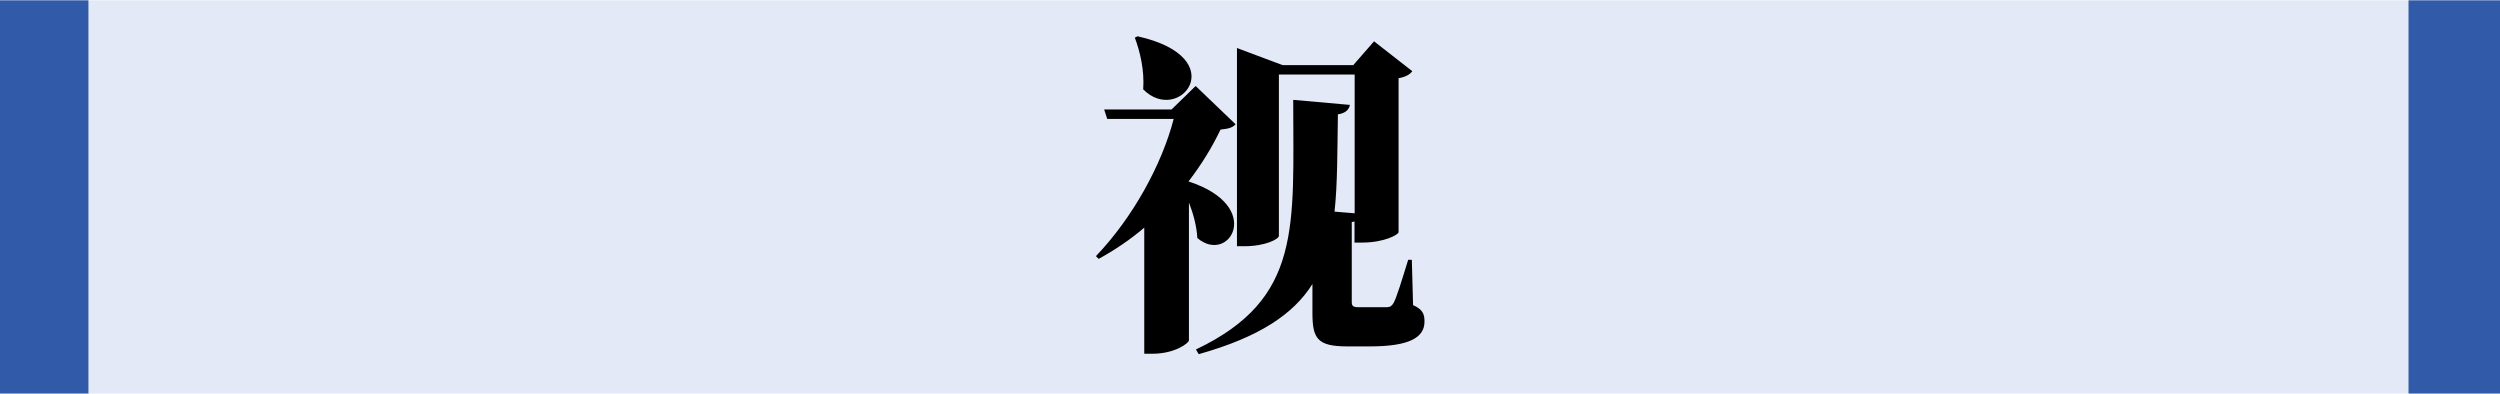 <?xml version="1.0" encoding="utf-8"?>
<!-- Generator: Adobe Illustrator 26.3.1, SVG Export Plug-In . SVG Version: 6.00 Build 0)  -->
<svg version="1.1" xmlns="http://www.w3.org/2000/svg" xmlns:xlink="http://www.w3.org/1999/xlink" x="0px" y="0px"
	 viewBox="0 0 163.97 25.84" style="enable-background:new 0 0 163.97 25.84;" xml:space="preserve">
<style type="text/css">
	.st0{fill:#E3E9F6;}
	.st1{fill:#315BA8;}
</style>
<g id="背景层">
	<rect x="-0.2" y="0.02" class="st0" width="164.17" height="25.79"/>
</g>
<g id="侧边柱层_00000083810154933547548470000009584482828619831743_">
	<rect x="-0.2" y="0.02" class="st1" width="6" height="25.79"/>
	<rect x="157.97" y="0.02" class="st1" width="6" height="25.79"/>
</g>
<g id="字层">
	<g>
		<path d="M77.98,11.91c4.99,1.63,2.62,5.48,0.55,3.7c-0.04-0.77-0.26-1.58-0.55-2.33v9.04c0,0.18-0.92,0.88-2.38,0.88h-0.55v-8.27
			c-0.92,0.79-1.94,1.47-2.99,2.05l-0.18-0.18c2.44-2.55,4.33-6.03,5.1-9h-4.36l-0.2-0.62h4.42l1.58-1.54l2.62,2.51
			c-0.2,0.22-0.44,0.29-0.99,0.35c-0.53,1.12-1.23,2.27-2.09,3.39V11.91z M74.61,2.38c6.31,1.41,2.73,5.87,0.37,3.48
			c0.09-1.23-0.2-2.46-0.55-3.39L74.61,2.38z M92.68,20.01c0.64,0.29,0.75,0.59,0.75,1.08c0,1.03-0.95,1.63-3.59,1.63h-1.47
			c-1.96,0-2.29-0.51-2.29-2.18v-1.91c-1.25,1.98-3.48,3.48-7.46,4.6l-0.18-0.31c6.98-3.32,6.38-8.03,6.38-16.37l3.72,0.33
			c-0.07,0.33-0.31,0.55-0.79,0.62c-0.04,2.42-0.02,4.53-0.22,6.38l1.32,0.11V4.89h-4.97v10.58c0,0.2-0.86,0.68-2.27,0.68h-0.48v-13
			l2.99,1.12h4.64l1.36-1.56l2.51,1.96c-0.15,0.2-0.4,0.37-0.9,0.46v10.1c0,0.15-0.92,0.68-2.38,0.68h-0.51v-1.39
			c-0.04,0.02-0.11,0.04-0.18,0.04v5.24c0,0.26,0.07,0.35,0.46,0.35h1.01h0.84c0.22-0.02,0.31-0.07,0.44-0.29
			c0.2-0.37,0.55-1.52,0.95-2.82h0.24L92.68,20.01z"/>
	</g>
</g>
</svg>

